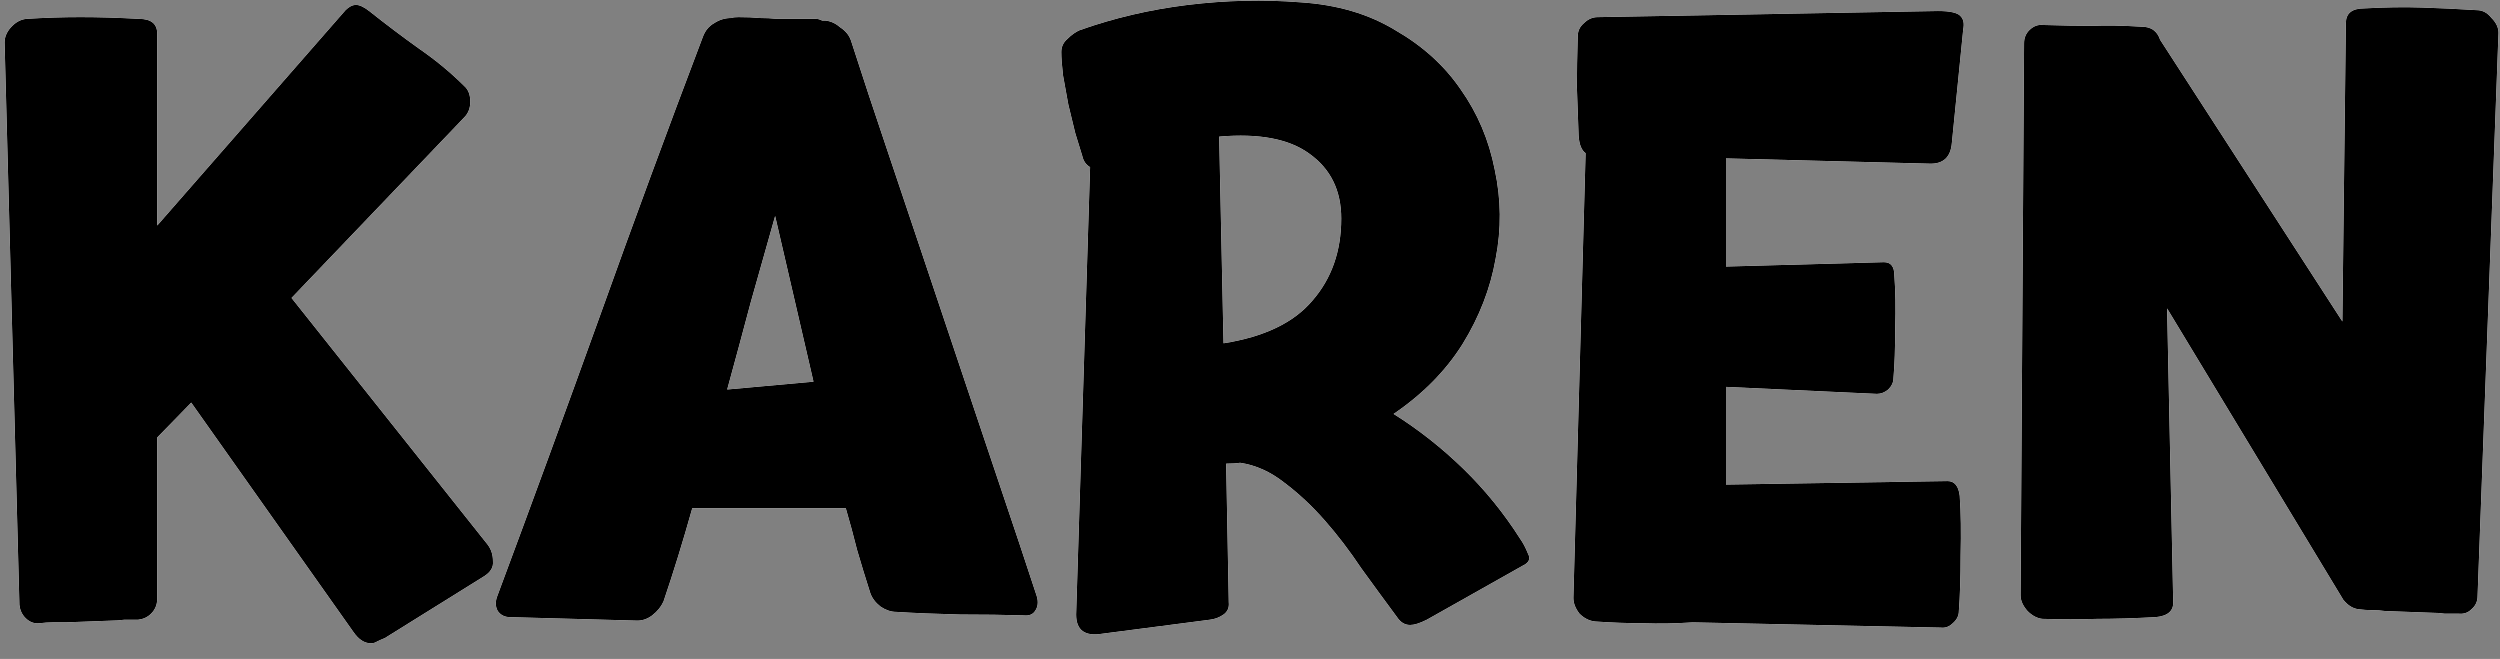 <svg width="129" height="34" viewBox="0 0 129 34" fill="none" xmlns="http://www.w3.org/2000/svg">
<rect x="0" y="0" width="129" height="34" fill="#808080" stroke="none"/>
<path d="M19.857 32.924C19.707 32.984 19.572 33.044 19.452 33.104C19.362 33.164 19.257 33.194 19.137 33.194C18.807 33.194 18.507 32.999 18.237 32.609L9.867 20.774L8.112 22.574V30.899C8.112 31.199 8.007 31.454 7.797 31.664C7.617 31.844 7.392 31.949 7.122 31.979C6.882 31.979 6.642 31.979 6.402 31.979C6.192 32.009 5.982 32.024 5.772 32.024L3.387 32.114C3.147 32.114 2.922 32.114 2.712 32.114C2.502 32.114 2.277 32.129 2.037 32.159C1.767 32.189 1.527 32.099 1.317 31.889C1.137 31.709 1.032 31.484 1.002 31.214L0.237 2.189C0.237 1.919 0.342 1.664 0.552 1.424C0.792 1.154 1.062 1.004 1.362 0.974C2.322 0.914 3.252 0.884 4.152 0.884C5.082 0.884 6.087 0.914 7.167 0.974C7.797 0.974 8.112 1.229 8.112 1.739V11.639L17.832 0.524C18.012 0.344 18.192 0.254 18.372 0.254C18.552 0.254 18.777 0.359 19.047 0.569C19.917 1.259 20.772 1.904 21.612 2.504C22.482 3.104 23.262 3.749 23.952 4.439C24.162 4.619 24.267 4.889 24.267 5.249C24.267 5.579 24.162 5.849 23.952 6.059L15.042 15.374L25.167 28.109C25.347 28.349 25.437 28.634 25.437 28.964C25.467 29.264 25.317 29.519 24.987 29.729L19.857 32.924Z" fill="white"/>
<path d="M19.857 32.924C19.707 32.984 19.572 33.044 19.452 33.104C19.362 33.164 19.257 33.194 19.137 33.194C18.807 33.194 18.507 32.999 18.237 32.609L9.867 20.774L8.112 22.574V30.899C8.112 31.199 8.007 31.454 7.797 31.664C7.617 31.844 7.392 31.949 7.122 31.979C6.882 31.979 6.642 31.979 6.402 31.979C6.192 32.009 5.982 32.024 5.772 32.024L3.387 32.114C3.147 32.114 2.922 32.114 2.712 32.114C2.502 32.114 2.277 32.129 2.037 32.159C1.767 32.189 1.527 32.099 1.317 31.889C1.137 31.709 1.032 31.484 1.002 31.214L0.237 2.189C0.237 1.919 0.342 1.664 0.552 1.424C0.792 1.154 1.062 1.004 1.362 0.974C2.322 0.914 3.252 0.884 4.152 0.884C5.082 0.884 6.087 0.914 7.167 0.974C7.797 0.974 8.112 1.229 8.112 1.739V11.639L17.832 0.524C18.012 0.344 18.192 0.254 18.372 0.254C18.552 0.254 18.777 0.359 19.047 0.569C19.917 1.259 20.772 1.904 21.612 2.504C22.482 3.104 23.262 3.749 23.952 4.439C24.162 4.619 24.267 4.889 24.267 5.249C24.267 5.579 24.162 5.849 23.952 6.059L15.042 15.374L25.167 28.109C25.347 28.349 25.437 28.634 25.437 28.964C25.467 29.264 25.317 29.519 24.987 29.729L19.857 32.924Z" fill="white"/>
<path d="M19.857 32.924C19.707 32.984 19.572 33.044 19.452 33.104C19.362 33.164 19.257 33.194 19.137 33.194C18.807 33.194 18.507 32.999 18.237 32.609L9.867 20.774L8.112 22.574V30.899C8.112 31.199 8.007 31.454 7.797 31.664C7.617 31.844 7.392 31.949 7.122 31.979C6.882 31.979 6.642 31.979 6.402 31.979C6.192 32.009 5.982 32.024 5.772 32.024L3.387 32.114C3.147 32.114 2.922 32.114 2.712 32.114C2.502 32.114 2.277 32.129 2.037 32.159C1.767 32.189 1.527 32.099 1.317 31.889C1.137 31.709 1.032 31.484 1.002 31.214L0.237 2.189C0.237 1.919 0.342 1.664 0.552 1.424C0.792 1.154 1.062 1.004 1.362 0.974C2.322 0.914 3.252 0.884 4.152 0.884C5.082 0.884 6.087 0.914 7.167 0.974C7.797 0.974 8.112 1.229 8.112 1.739V11.639L17.832 0.524C18.012 0.344 18.192 0.254 18.372 0.254C18.552 0.254 18.777 0.359 19.047 0.569C19.917 1.259 20.772 1.904 21.612 2.504C22.482 3.104 23.262 3.749 23.952 4.439C24.162 4.619 24.267 4.889 24.267 5.249C24.267 5.579 24.162 5.849 23.952 6.059L15.042 15.374L25.167 28.109C25.347 28.349 25.437 28.634 25.437 28.964C25.467 29.264 25.317 29.519 24.987 29.729L19.857 32.924Z" fill="black"/>
<path d="M34.237 31.034C34.117 31.304 33.922 31.544 33.652 31.754C33.412 31.934 33.157 32.024 32.887 32.024C31.927 31.994 30.832 31.964 29.602 31.934C28.372 31.904 27.277 31.874 26.317 31.844C26.047 31.844 25.837 31.739 25.687 31.529C25.567 31.319 25.552 31.079 25.642 30.809C27.442 25.979 29.212 21.149 30.952 16.319C32.692 11.459 34.462 6.659 36.262 1.919C36.382 1.589 36.577 1.349 36.847 1.199C37.117 1.019 37.417 0.929 37.747 0.929C37.807 0.899 37.927 0.884 38.107 0.884C38.527 0.884 38.887 0.899 39.187 0.929C39.517 0.929 39.817 0.944 40.087 0.974H42.112C42.202 0.974 42.307 1.004 42.427 1.064H42.607C42.877 1.094 43.132 1.214 43.372 1.424C43.642 1.604 43.822 1.829 43.912 2.099C44.512 3.959 45.112 5.774 45.712 7.544C46.312 9.314 46.912 11.099 47.512 12.899L49.897 20.009C50.497 21.779 51.097 23.564 51.697 25.364C52.297 27.134 52.897 28.934 53.497 30.764C53.587 31.064 53.557 31.319 53.407 31.529C53.287 31.709 53.092 31.784 52.822 31.754C51.862 31.724 50.767 31.709 49.537 31.709C48.307 31.679 47.212 31.634 46.252 31.574C45.982 31.574 45.712 31.484 45.442 31.304C45.172 31.094 44.992 30.854 44.902 30.584C44.662 29.834 44.437 29.099 44.227 28.379C44.047 27.659 43.852 26.939 43.642 26.219H35.722C35.242 27.929 34.747 29.534 34.237 31.034ZM39.997 11.144C39.577 12.644 39.157 14.129 38.737 15.599C38.347 17.069 37.942 18.569 37.522 20.099L41.977 19.694C41.647 18.254 41.317 16.829 40.987 15.419C40.657 14.009 40.327 12.584 39.997 11.144Z" fill="white"/>
<path d="M34.237 31.034C34.117 31.304 33.922 31.544 33.652 31.754C33.412 31.934 33.157 32.024 32.887 32.024C31.927 31.994 30.832 31.964 29.602 31.934C28.372 31.904 27.277 31.874 26.317 31.844C26.047 31.844 25.837 31.739 25.687 31.529C25.567 31.319 25.552 31.079 25.642 30.809C27.442 25.979 29.212 21.149 30.952 16.319C32.692 11.459 34.462 6.659 36.262 1.919C36.382 1.589 36.577 1.349 36.847 1.199C37.117 1.019 37.417 0.929 37.747 0.929C37.807 0.899 37.927 0.884 38.107 0.884C38.527 0.884 38.887 0.899 39.187 0.929C39.517 0.929 39.817 0.944 40.087 0.974H42.112C42.202 0.974 42.307 1.004 42.427 1.064H42.607C42.877 1.094 43.132 1.214 43.372 1.424C43.642 1.604 43.822 1.829 43.912 2.099C44.512 3.959 45.112 5.774 45.712 7.544C46.312 9.314 46.912 11.099 47.512 12.899L49.897 20.009C50.497 21.779 51.097 23.564 51.697 25.364C52.297 27.134 52.897 28.934 53.497 30.764C53.587 31.064 53.557 31.319 53.407 31.529C53.287 31.709 53.092 31.784 52.822 31.754C51.862 31.724 50.767 31.709 49.537 31.709C48.307 31.679 47.212 31.634 46.252 31.574C45.982 31.574 45.712 31.484 45.442 31.304C45.172 31.094 44.992 30.854 44.902 30.584C44.662 29.834 44.437 29.099 44.227 28.379C44.047 27.659 43.852 26.939 43.642 26.219H35.722C35.242 27.929 34.747 29.534 34.237 31.034ZM39.997 11.144C39.577 12.644 39.157 14.129 38.737 15.599C38.347 17.069 37.942 18.569 37.522 20.099L41.977 19.694C41.647 18.254 41.317 16.829 40.987 15.419C40.657 14.009 40.327 12.584 39.997 11.144Z" fill="white"/>
<path d="M34.237 31.034C34.117 31.304 33.922 31.544 33.652 31.754C33.412 31.934 33.157 32.024 32.887 32.024C31.927 31.994 30.832 31.964 29.602 31.934C28.372 31.904 27.277 31.874 26.317 31.844C26.047 31.844 25.837 31.739 25.687 31.529C25.567 31.319 25.552 31.079 25.642 30.809C27.442 25.979 29.212 21.149 30.952 16.319C32.692 11.459 34.462 6.659 36.262 1.919C36.382 1.589 36.577 1.349 36.847 1.199C37.117 1.019 37.417 0.929 37.747 0.929C37.807 0.899 37.927 0.884 38.107 0.884C38.527 0.884 38.887 0.899 39.187 0.929C39.517 0.929 39.817 0.944 40.087 0.974H42.112C42.202 0.974 42.307 1.004 42.427 1.064H42.607C42.877 1.094 43.132 1.214 43.372 1.424C43.642 1.604 43.822 1.829 43.912 2.099C44.512 3.959 45.112 5.774 45.712 7.544C46.312 9.314 46.912 11.099 47.512 12.899L49.897 20.009C50.497 21.779 51.097 23.564 51.697 25.364C52.297 27.134 52.897 28.934 53.497 30.764C53.587 31.064 53.557 31.319 53.407 31.529C53.287 31.709 53.092 31.784 52.822 31.754C51.862 31.724 50.767 31.709 49.537 31.709C48.307 31.679 47.212 31.634 46.252 31.574C45.982 31.574 45.712 31.484 45.442 31.304C45.172 31.094 44.992 30.854 44.902 30.584C44.662 29.834 44.437 29.099 44.227 28.379C44.047 27.659 43.852 26.939 43.642 26.219H35.722C35.242 27.929 34.747 29.534 34.237 31.034ZM39.997 11.144C39.577 12.644 39.157 14.129 38.737 15.599C38.347 17.069 37.942 18.569 37.522 20.099L41.977 19.694C41.647 18.254 41.317 16.829 40.987 15.419C40.657 14.009 40.327 12.584 39.997 11.144Z" fill="black"/>
<path d="M56.879 32.699C55.979 32.849 55.529 32.519 55.529 31.709L56.249 8.624C56.039 8.504 55.904 8.309 55.844 8.039C55.754 7.739 55.634 7.349 55.484 6.869C55.364 6.389 55.244 5.894 55.124 5.384C55.034 4.874 54.944 4.379 54.854 3.899C54.794 3.389 54.764 2.984 54.764 2.684C54.764 2.414 54.869 2.189 55.079 2.009C55.289 1.799 55.499 1.649 55.709 1.559C57.479 0.929 59.339 0.494 61.289 0.254C63.269 0.014 65.204 -0.031 67.094 0.119C68.984 0.239 70.619 0.719 71.999 1.559C73.409 2.369 74.534 3.389 75.374 4.619C76.244 5.849 76.829 7.229 77.129 8.759C77.459 10.289 77.474 11.819 77.174 13.349C76.904 14.879 76.334 16.349 75.464 17.759C74.594 19.139 73.409 20.339 71.909 21.359C73.199 22.169 74.399 23.114 75.509 24.194C76.619 25.274 77.594 26.474 78.434 27.794C78.584 28.004 78.719 28.259 78.839 28.559C78.989 28.829 78.899 29.039 78.569 29.189L73.619 31.979C73.259 32.159 72.974 32.249 72.764 32.249C72.494 32.249 72.269 32.114 72.089 31.844C71.489 31.034 70.874 30.194 70.244 29.324C69.644 28.424 69.014 27.599 68.354 26.849C67.694 26.099 67.004 25.454 66.284 24.914C65.564 24.344 64.799 23.999 63.989 23.879C63.809 23.909 63.569 23.924 63.269 23.924L63.404 31.079C63.434 31.349 63.344 31.559 63.134 31.709C62.924 31.859 62.684 31.949 62.414 31.979L56.879 32.699ZM69.209 11.279C69.209 9.839 68.669 8.729 67.589 7.949C66.539 7.169 64.979 6.869 62.909 7.049L63.134 17.714C65.234 17.384 66.764 16.649 67.724 15.509C68.714 14.369 69.209 12.959 69.209 11.279Z" fill="white"/>
<path d="M56.879 32.699C55.979 32.849 55.529 32.519 55.529 31.709L56.249 8.624C56.039 8.504 55.904 8.309 55.844 8.039C55.754 7.739 55.634 7.349 55.484 6.869C55.364 6.389 55.244 5.894 55.124 5.384C55.034 4.874 54.944 4.379 54.854 3.899C54.794 3.389 54.764 2.984 54.764 2.684C54.764 2.414 54.869 2.189 55.079 2.009C55.289 1.799 55.499 1.649 55.709 1.559C57.479 0.929 59.339 0.494 61.289 0.254C63.269 0.014 65.204 -0.031 67.094 0.119C68.984 0.239 70.619 0.719 71.999 1.559C73.409 2.369 74.534 3.389 75.374 4.619C76.244 5.849 76.829 7.229 77.129 8.759C77.459 10.289 77.474 11.819 77.174 13.349C76.904 14.879 76.334 16.349 75.464 17.759C74.594 19.139 73.409 20.339 71.909 21.359C73.199 22.169 74.399 23.114 75.509 24.194C76.619 25.274 77.594 26.474 78.434 27.794C78.584 28.004 78.719 28.259 78.839 28.559C78.989 28.829 78.899 29.039 78.569 29.189L73.619 31.979C73.259 32.159 72.974 32.249 72.764 32.249C72.494 32.249 72.269 32.114 72.089 31.844C71.489 31.034 70.874 30.194 70.244 29.324C69.644 28.424 69.014 27.599 68.354 26.849C67.694 26.099 67.004 25.454 66.284 24.914C65.564 24.344 64.799 23.999 63.989 23.879C63.809 23.909 63.569 23.924 63.269 23.924L63.404 31.079C63.434 31.349 63.344 31.559 63.134 31.709C62.924 31.859 62.684 31.949 62.414 31.979L56.879 32.699ZM69.209 11.279C69.209 9.839 68.669 8.729 67.589 7.949C66.539 7.169 64.979 6.869 62.909 7.049L63.134 17.714C65.234 17.384 66.764 16.649 67.724 15.509C68.714 14.369 69.209 12.959 69.209 11.279Z" fill="white"/>
<path d="M56.879 32.699C55.979 32.849 55.529 32.519 55.529 31.709L56.249 8.624C56.039 8.504 55.904 8.309 55.844 8.039C55.754 7.739 55.634 7.349 55.484 6.869C55.364 6.389 55.244 5.894 55.124 5.384C55.034 4.874 54.944 4.379 54.854 3.899C54.794 3.389 54.764 2.984 54.764 2.684C54.764 2.414 54.869 2.189 55.079 2.009C55.289 1.799 55.499 1.649 55.709 1.559C57.479 0.929 59.339 0.494 61.289 0.254C63.269 0.014 65.204 -0.031 67.094 0.119C68.984 0.239 70.619 0.719 71.999 1.559C73.409 2.369 74.534 3.389 75.374 4.619C76.244 5.849 76.829 7.229 77.129 8.759C77.459 10.289 77.474 11.819 77.174 13.349C76.904 14.879 76.334 16.349 75.464 17.759C74.594 19.139 73.409 20.339 71.909 21.359C73.199 22.169 74.399 23.114 75.509 24.194C76.619 25.274 77.594 26.474 78.434 27.794C78.584 28.004 78.719 28.259 78.839 28.559C78.989 28.829 78.899 29.039 78.569 29.189L73.619 31.979C73.259 32.159 72.974 32.249 72.764 32.249C72.494 32.249 72.269 32.114 72.089 31.844C71.489 31.034 70.874 30.194 70.244 29.324C69.644 28.424 69.014 27.599 68.354 26.849C67.694 26.099 67.004 25.454 66.284 24.914C65.564 24.344 64.799 23.999 63.989 23.879C63.809 23.909 63.569 23.924 63.269 23.924L63.404 31.079C63.434 31.349 63.344 31.559 63.134 31.709C62.924 31.859 62.684 31.949 62.414 31.979L56.879 32.699ZM69.209 11.279C69.209 9.839 68.669 8.729 67.589 7.949C66.539 7.169 64.979 6.869 62.909 7.049L63.134 17.714C65.234 17.384 66.764 16.649 67.724 15.509C68.714 14.369 69.209 12.959 69.209 11.279Z" fill="black"/>
<path d="M101.077 31.529C101.077 31.769 100.972 31.979 100.762 32.159C100.582 32.339 100.372 32.414 100.132 32.384L87.352 32.114C86.452 32.174 85.597 32.189 84.787 32.159C84.007 32.159 83.182 32.129 82.312 32.069C82.012 32.039 81.742 31.904 81.502 31.664C81.292 31.394 81.187 31.124 81.187 30.854L81.817 7.904C81.607 7.754 81.487 7.454 81.457 7.004C81.427 6.044 81.397 5.204 81.367 4.484C81.367 3.734 81.382 2.864 81.412 1.874C81.412 1.604 81.517 1.379 81.727 1.199C81.937 0.989 82.177 0.884 82.447 0.884L99.997 0.569C100.627 0.569 101.017 0.659 101.167 0.839C101.317 0.989 101.362 1.214 101.302 1.514L100.717 7.364C100.657 8.114 100.267 8.474 99.547 8.444L89.062 8.174V13.754L97.207 13.529C97.567 13.529 97.747 13.754 97.747 14.204C97.807 14.984 97.822 15.899 97.792 16.949C97.792 17.969 97.762 18.824 97.702 19.514C97.702 19.724 97.612 19.919 97.432 20.099C97.252 20.249 97.057 20.324 96.847 20.324L89.062 19.964V25.004L100.492 24.824C100.852 24.824 101.062 25.079 101.122 25.589C101.182 26.459 101.197 27.479 101.167 28.649C101.167 29.789 101.137 30.749 101.077 31.529Z" fill="white"/>
<path d="M101.077 31.529C101.077 31.769 100.972 31.979 100.762 32.159C100.582 32.339 100.372 32.414 100.132 32.384L87.352 32.114C86.452 32.174 85.597 32.189 84.787 32.159C84.007 32.159 83.182 32.129 82.312 32.069C82.012 32.039 81.742 31.904 81.502 31.664C81.292 31.394 81.187 31.124 81.187 30.854L81.817 7.904C81.607 7.754 81.487 7.454 81.457 7.004C81.427 6.044 81.397 5.204 81.367 4.484C81.367 3.734 81.382 2.864 81.412 1.874C81.412 1.604 81.517 1.379 81.727 1.199C81.937 0.989 82.177 0.884 82.447 0.884L99.997 0.569C100.627 0.569 101.017 0.659 101.167 0.839C101.317 0.989 101.362 1.214 101.302 1.514L100.717 7.364C100.657 8.114 100.267 8.474 99.547 8.444L89.062 8.174V13.754L97.207 13.529C97.567 13.529 97.747 13.754 97.747 14.204C97.807 14.984 97.822 15.899 97.792 16.949C97.792 17.969 97.762 18.824 97.702 19.514C97.702 19.724 97.612 19.919 97.432 20.099C97.252 20.249 97.057 20.324 96.847 20.324L89.062 19.964V25.004L100.492 24.824C100.852 24.824 101.062 25.079 101.122 25.589C101.182 26.459 101.197 27.479 101.167 28.649C101.167 29.789 101.137 30.749 101.077 31.529Z" fill="white"/>
<path d="M101.077 31.529C101.077 31.769 100.972 31.979 100.762 32.159C100.582 32.339 100.372 32.414 100.132 32.384L87.352 32.114C86.452 32.174 85.597 32.189 84.787 32.159C84.007 32.159 83.182 32.129 82.312 32.069C82.012 32.039 81.742 31.904 81.502 31.664C81.292 31.394 81.187 31.124 81.187 30.854L81.817 7.904C81.607 7.754 81.487 7.454 81.457 7.004C81.427 6.044 81.397 5.204 81.367 4.484C81.367 3.734 81.382 2.864 81.412 1.874C81.412 1.604 81.517 1.379 81.727 1.199C81.937 0.989 82.177 0.884 82.447 0.884L99.997 0.569C100.627 0.569 101.017 0.659 101.167 0.839C101.317 0.989 101.362 1.214 101.302 1.514L100.717 7.364C100.657 8.114 100.267 8.474 99.547 8.444L89.062 8.174V13.754L97.207 13.529C97.567 13.529 97.747 13.754 97.747 14.204C97.807 14.984 97.822 15.899 97.792 16.949C97.792 17.969 97.762 18.824 97.702 19.514C97.702 19.724 97.612 19.919 97.432 20.099C97.252 20.249 97.057 20.324 96.847 20.324L89.062 19.964V25.004L100.492 24.824C100.852 24.824 101.062 25.079 101.122 25.589C101.182 26.459 101.197 27.479 101.167 28.649C101.167 29.789 101.137 30.749 101.077 31.529Z" fill="black"/>
<path d="M111.237 31.844C110.127 31.904 109.122 31.934 108.222 31.934C107.322 31.964 106.377 31.964 105.387 31.934C105.117 31.904 104.862 31.769 104.622 31.529C104.382 31.259 104.262 30.989 104.262 30.719L104.442 2.234C104.442 1.964 104.532 1.739 104.712 1.559C104.922 1.349 105.162 1.259 105.432 1.289C106.392 1.319 107.232 1.334 107.952 1.334C108.702 1.304 109.557 1.319 110.517 1.379C110.997 1.379 111.312 1.604 111.462 2.054L120.867 16.589L121.047 1.199C121.047 0.689 121.362 0.434 121.992 0.434C123.072 0.374 124.062 0.359 124.962 0.389C125.892 0.419 126.837 0.464 127.797 0.524C128.097 0.524 128.352 0.659 128.562 0.929C128.802 1.169 128.922 1.424 128.922 1.694L127.842 30.764C127.842 31.034 127.737 31.259 127.527 31.439C127.347 31.619 127.122 31.694 126.852 31.664C126.612 31.664 126.372 31.664 126.132 31.664C125.922 31.634 125.712 31.619 125.502 31.619L123.072 31.529C122.862 31.499 122.637 31.484 122.397 31.484C122.187 31.484 121.962 31.469 121.722 31.439C121.422 31.409 121.152 31.244 120.912 30.944L111.822 15.914L112.137 31.034C112.167 31.514 111.867 31.784 111.237 31.844Z" fill="white"/>
<path d="M111.237 31.844C110.127 31.904 109.122 31.934 108.222 31.934C107.322 31.964 106.377 31.964 105.387 31.934C105.117 31.904 104.862 31.769 104.622 31.529C104.382 31.259 104.262 30.989 104.262 30.719L104.442 2.234C104.442 1.964 104.532 1.739 104.712 1.559C104.922 1.349 105.162 1.259 105.432 1.289C106.392 1.319 107.232 1.334 107.952 1.334C108.702 1.304 109.557 1.319 110.517 1.379C110.997 1.379 111.312 1.604 111.462 2.054L120.867 16.589L121.047 1.199C121.047 0.689 121.362 0.434 121.992 0.434C123.072 0.374 124.062 0.359 124.962 0.389C125.892 0.419 126.837 0.464 127.797 0.524C128.097 0.524 128.352 0.659 128.562 0.929C128.802 1.169 128.922 1.424 128.922 1.694L127.842 30.764C127.842 31.034 127.737 31.259 127.527 31.439C127.347 31.619 127.122 31.694 126.852 31.664C126.612 31.664 126.372 31.664 126.132 31.664C125.922 31.634 125.712 31.619 125.502 31.619L123.072 31.529C122.862 31.499 122.637 31.484 122.397 31.484C122.187 31.484 121.962 31.469 121.722 31.439C121.422 31.409 121.152 31.244 120.912 30.944L111.822 15.914L112.137 31.034C112.167 31.514 111.867 31.784 111.237 31.844Z" fill="white"/>
<path d="M111.237 31.844C110.127 31.904 109.122 31.934 108.222 31.934C107.322 31.964 106.377 31.964 105.387 31.934C105.117 31.904 104.862 31.769 104.622 31.529C104.382 31.259 104.262 30.989 104.262 30.719L104.442 2.234C104.442 1.964 104.532 1.739 104.712 1.559C104.922 1.349 105.162 1.259 105.432 1.289C106.392 1.319 107.232 1.334 107.952 1.334C108.702 1.304 109.557 1.319 110.517 1.379C110.997 1.379 111.312 1.604 111.462 2.054L120.867 16.589L121.047 1.199C121.047 0.689 121.362 0.434 121.992 0.434C123.072 0.374 124.062 0.359 124.962 0.389C125.892 0.419 126.837 0.464 127.797 0.524C128.097 0.524 128.352 0.659 128.562 0.929C128.802 1.169 128.922 1.424 128.922 1.694L127.842 30.764C127.842 31.034 127.737 31.259 127.527 31.439C127.347 31.619 127.122 31.694 126.852 31.664C126.612 31.664 126.372 31.664 126.132 31.664C125.922 31.634 125.712 31.619 125.502 31.619L123.072 31.529C122.862 31.499 122.637 31.484 122.397 31.484C122.187 31.484 121.962 31.469 121.722 31.439C121.422 31.409 121.152 31.244 120.912 30.944L111.822 15.914L112.137 31.034C112.167 31.514 111.867 31.784 111.237 31.844Z" fill="black"/>
</svg>
